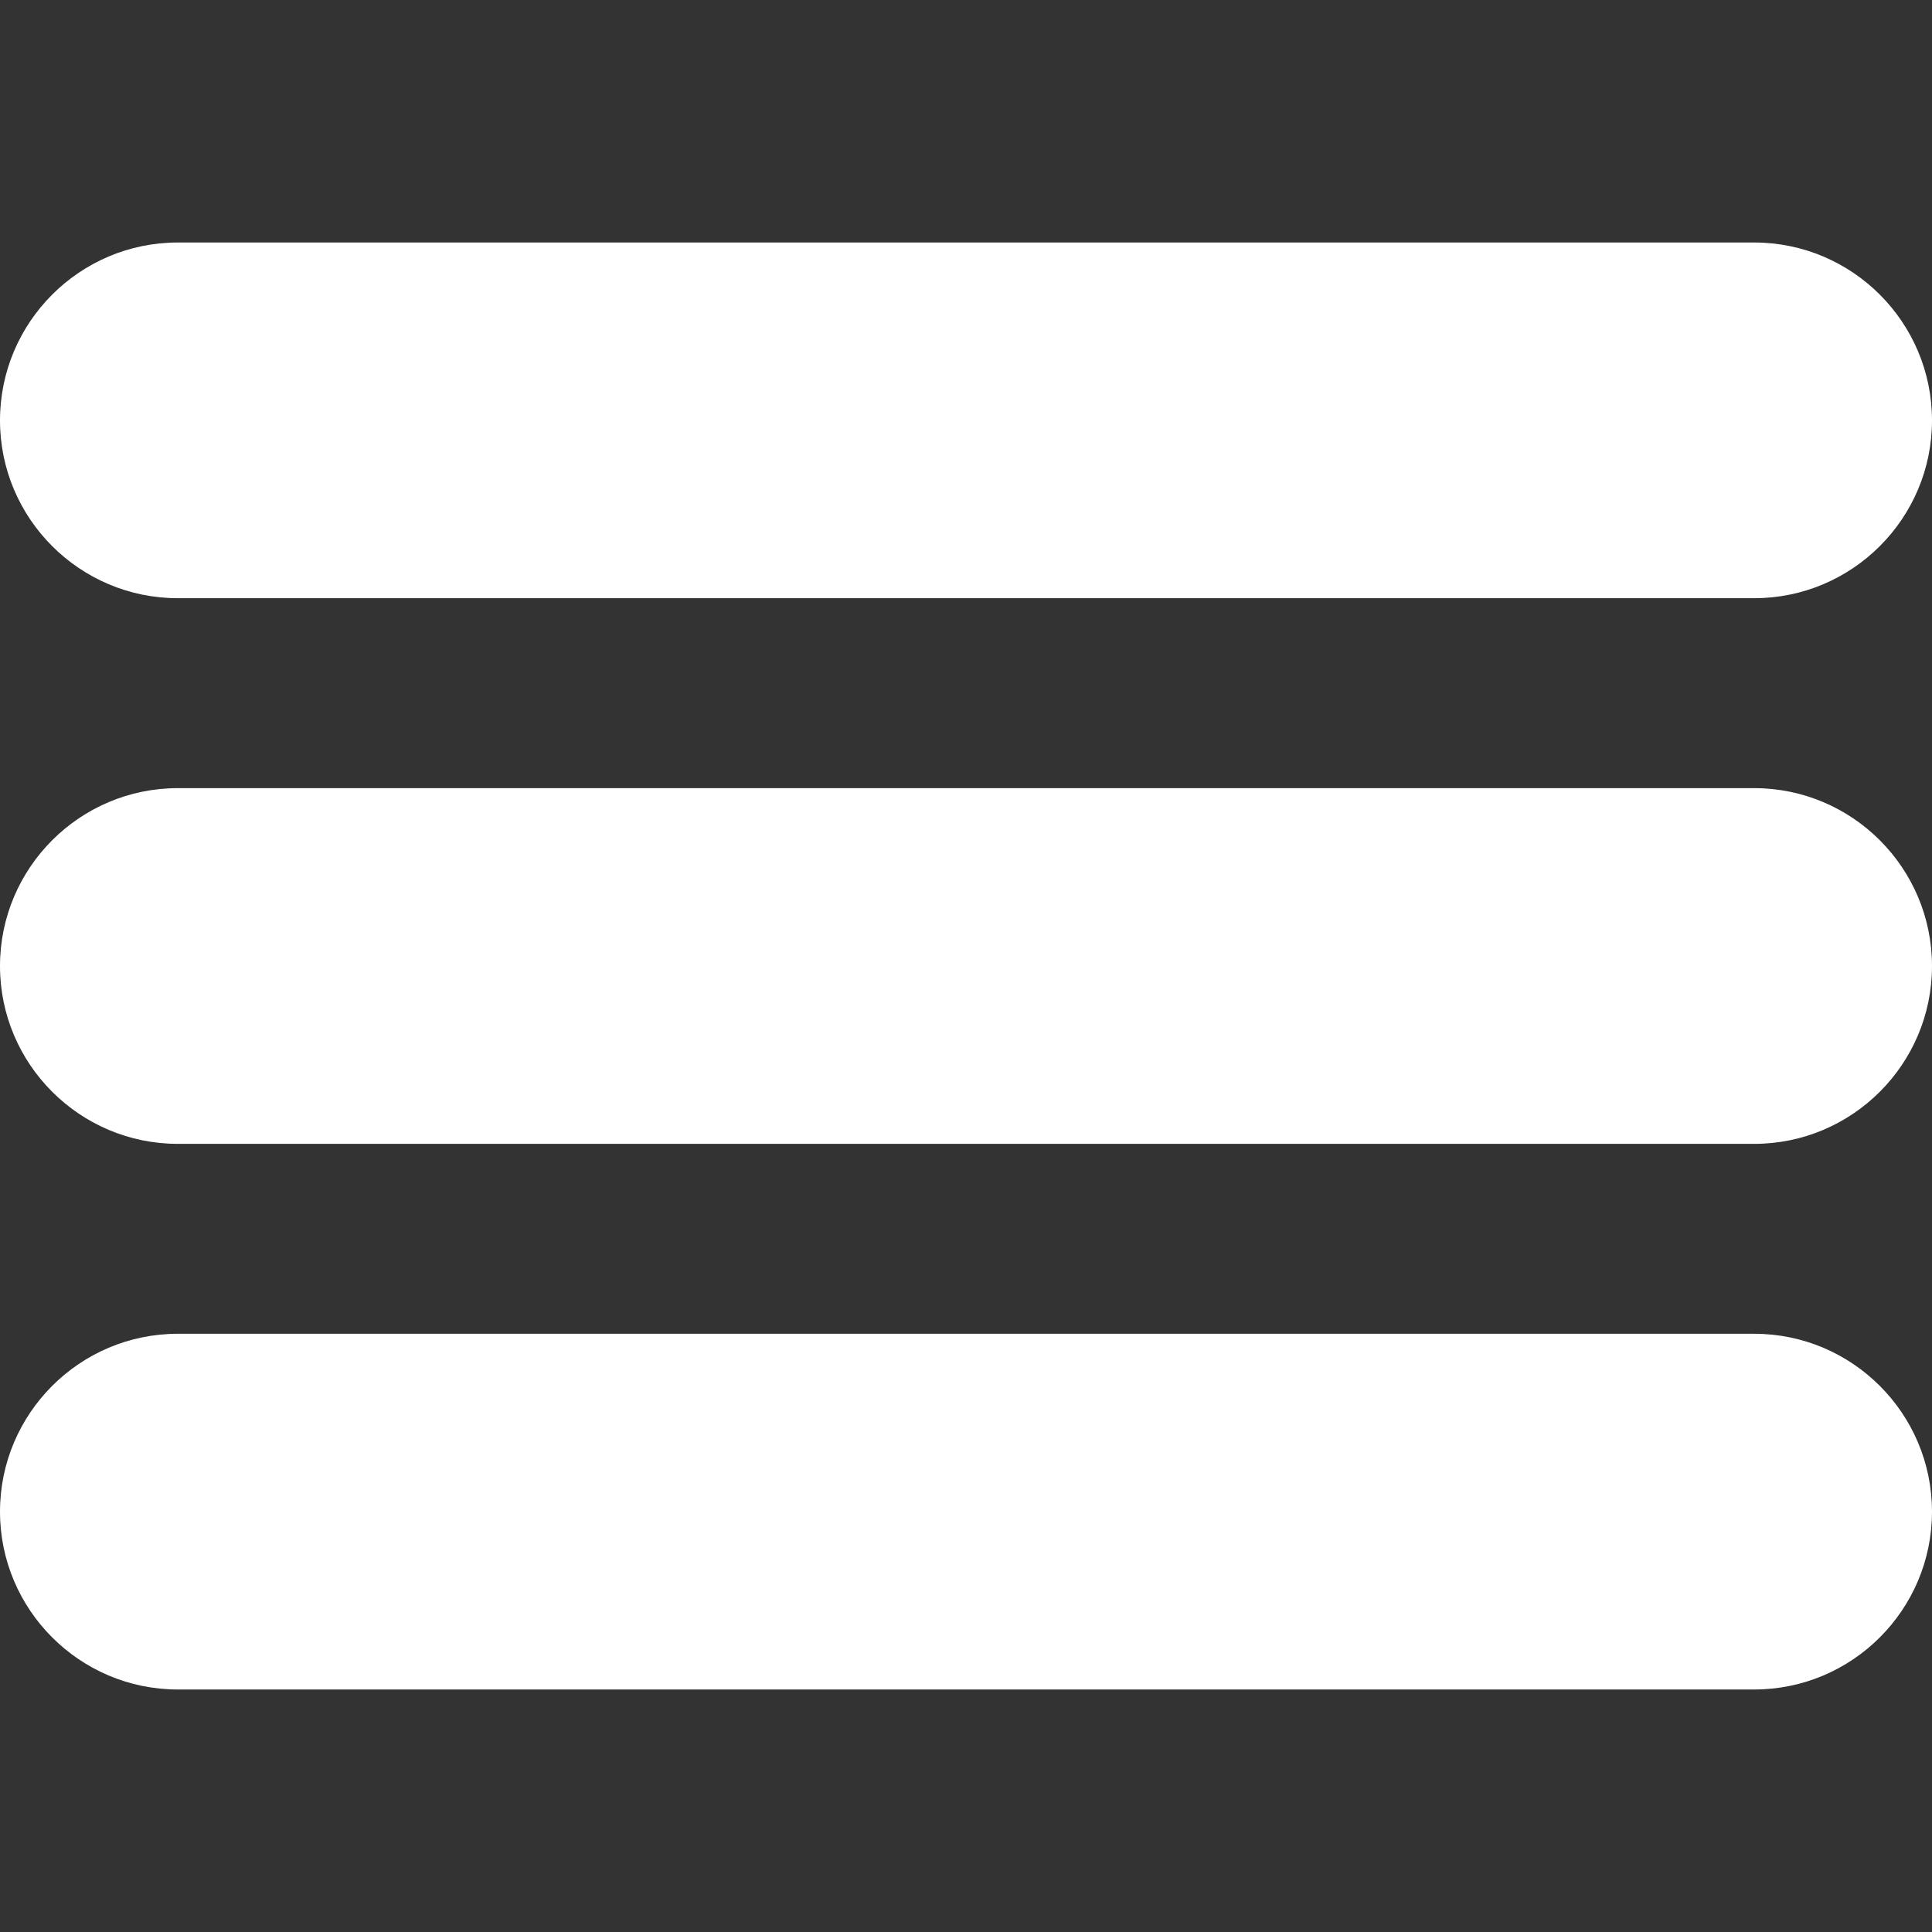 <svg width="67" height="67" viewBox="0 0 67 67" fill="none" xmlns="http://www.w3.org/2000/svg">
<rect x="0" y="0" width="67" height="67" fill="#333333" stroke="none"/>
<g clip-path="url(#clip0)">
<path d="M60.834 8.41H6.166C2.766 8.41 0 11.176 0 14.58C0 17.98 2.766 20.745 6.166 20.745H60.834C64.234 20.745 67 17.98 67 14.58C67 11.176 64.234 8.41 60.834 8.41Z" fill="white"/>
<path d="M60.834 27.332H6.166C2.766 27.332 0 30.098 0 33.502C0 36.902 2.766 39.668 6.166 39.668H60.834C64.234 39.668 67 36.902 67 33.502C67 30.098 64.234 27.332 60.834 27.332V27.332Z" fill="white"/>
<path d="M60.834 46.254H6.166C2.766 46.254 0 49.02 0 52.424C0 55.824 2.766 58.59 6.166 58.59H60.834C64.234 58.59 67 55.824 67 52.424C67 49.02 64.234 46.254 60.834 46.254Z" fill="white"/>
</g>
<defs>
<clipPath id="clip0">
<rect width="67" height="67" fill="white"/>
</clipPath>
</defs>
</svg>
